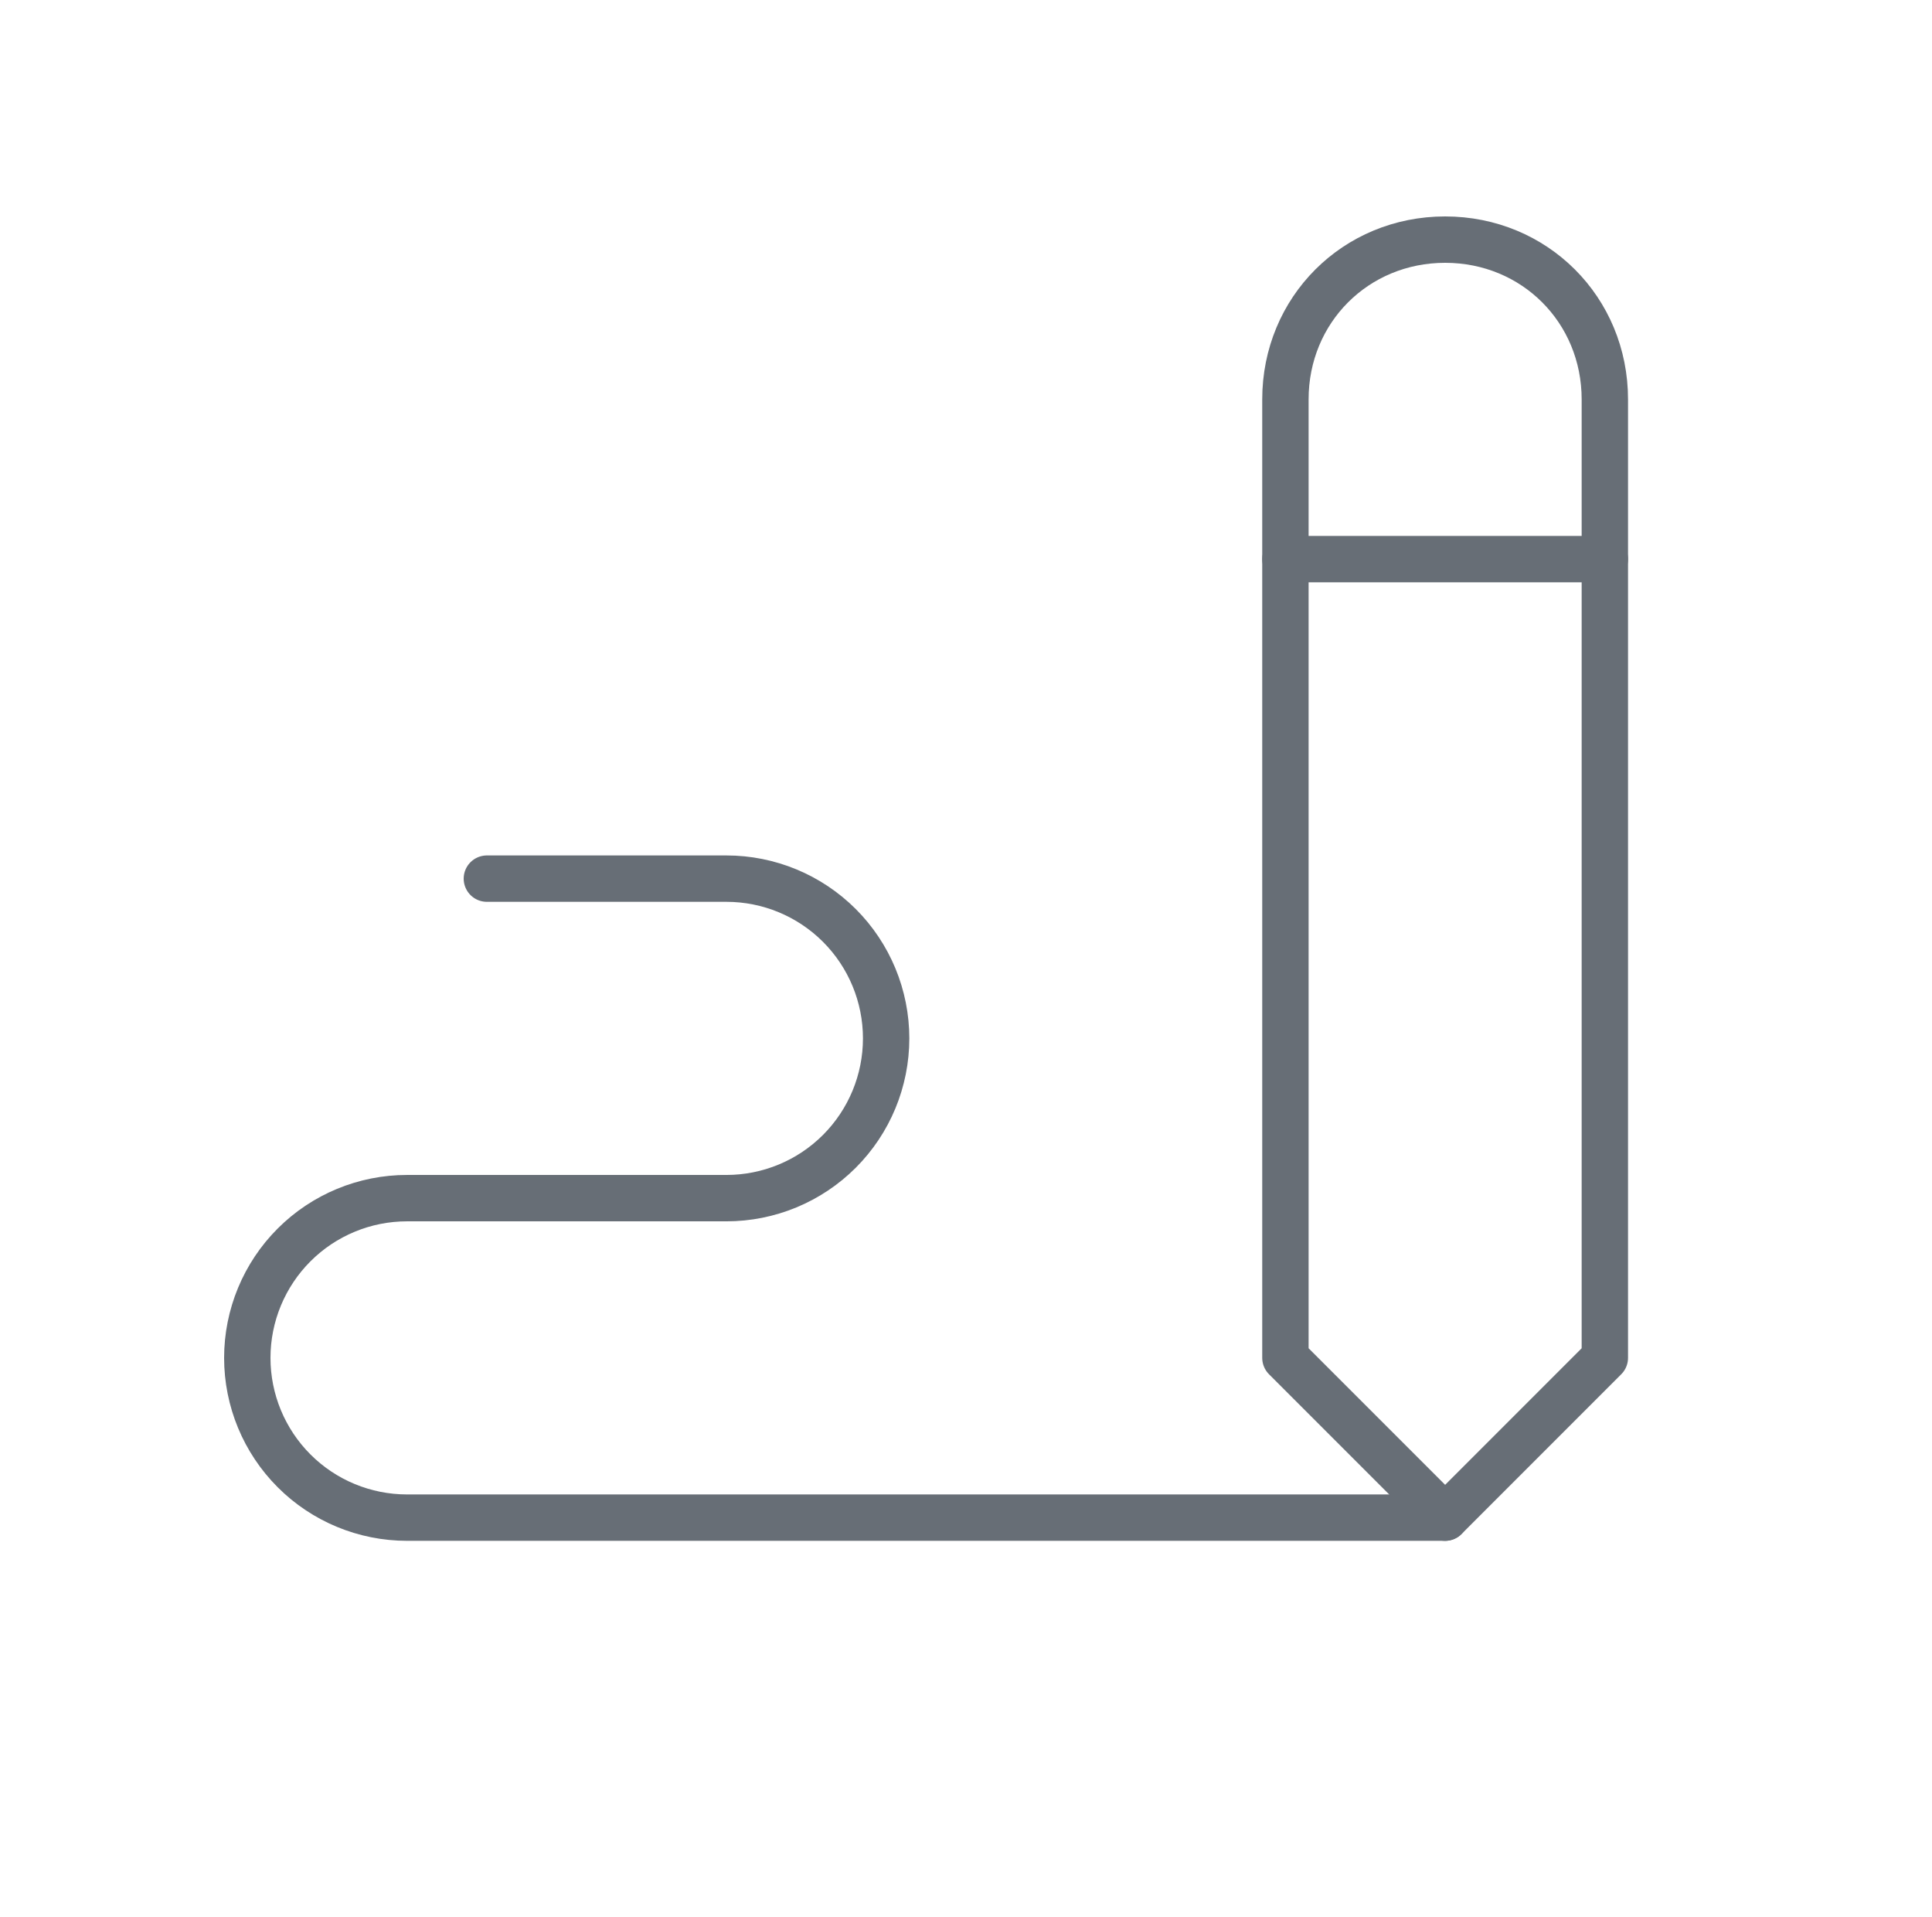 <svg width="125" height="124" viewBox="0 0 125 124" fill="none" xmlns="http://www.w3.org/2000/svg">
<g clip-path="url(#clip0_344_4123)">
<path d="M103.833 87.833V25.833C103.833 20.041 99.292 15.5 93.5 15.5C87.708 15.5 83.166 20.041 83.166 25.833V87.833L93.5 98.167L103.833 87.833Z" stroke="#676E76" stroke-width="3" stroke-linecap="round" stroke-linejoin="round"/>
<path d="M83.166 36.166H103.833" stroke="#676E76" stroke-width="3" stroke-linecap="round" stroke-linejoin="round"/>
<path d="M93.5 98.167H26.333C23.593 98.167 20.964 97.079 19.027 95.141C17.089 93.203 16 90.575 16 87.834C16 85.093 17.089 82.465 19.027 80.527C20.964 78.589 23.593 77.501 26.333 77.501H47C49.741 77.501 52.369 76.412 54.307 74.474C56.245 72.536 57.333 69.908 57.333 67.167C57.333 64.427 56.245 61.798 54.307 59.861C52.369 57.923 49.741 56.834 47 56.834H31.5" stroke="#676E76" stroke-width="3" stroke-linecap="round" stroke-linejoin="round"/>
</g>
<defs>
<clipPath id="clip0_344_4123">
<rect width="124" height="124" fill="white" transform="translate(0.5)"/>
</clipPath>
</defs>
</svg>
